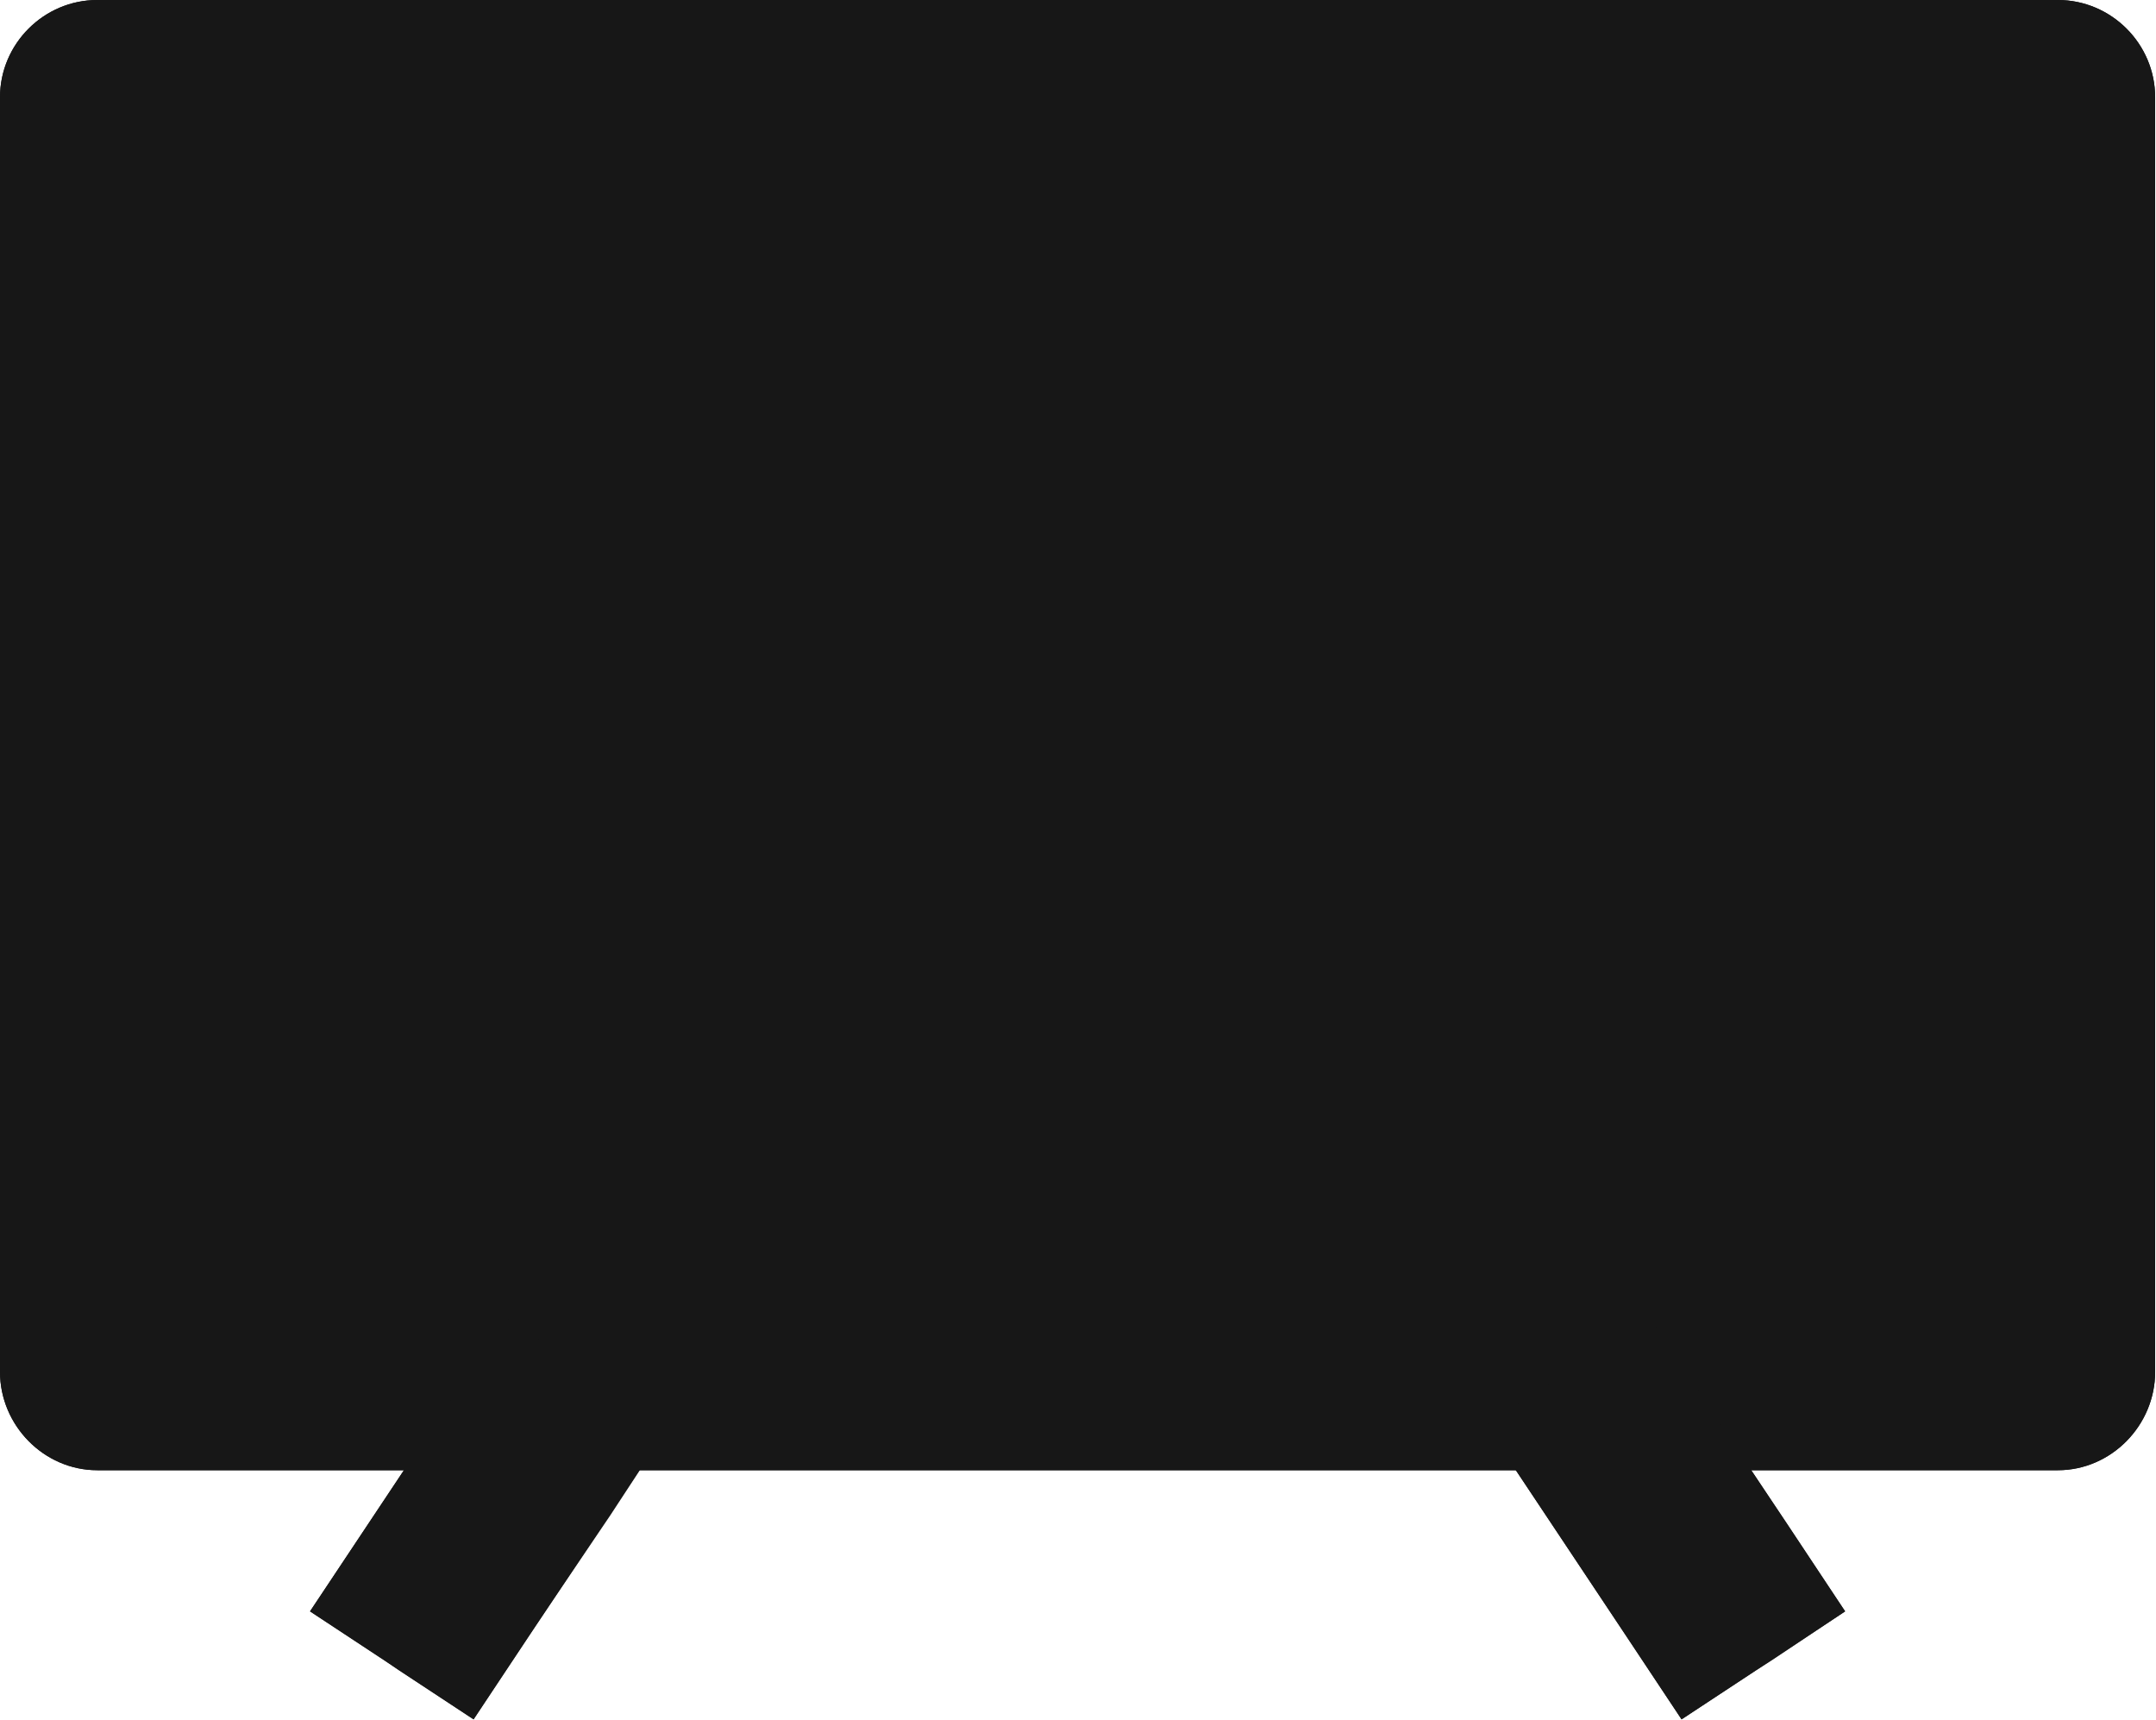 <svg width="20.168" height="16.09" viewBox="0 0 20.168 16.09" fill="none" xmlns="http://www.w3.org/2000/svg" xmlns:xlink="http://www.w3.org/1999/xlink">
	<desc>
			Created with Pixso.
	</desc>
	<defs/>
	<path id="Vector" d="M0.91 0C0.41 0 0 0.41 0 0.91L0 12.83C0 13.33 0.41 13.75 0.91 13.75L19.25 13.75C19.75 13.75 20.16 13.33 20.16 12.83L20.16 0.91C20.16 0.41 19.75 0 19.25 0L0.91 0Z" fill="#171717" fill-opacity="1" fill-rule="evenodd"/>
	<path id="Vector" d="M0 0.91C0 0.41 0.41 0 0.91 0L19.25 0C19.75 0 20.16 0.41 20.16 0.91L20.16 12.83C20.16 13.33 19.75 13.75 19.25 13.75L0.91 13.75C0.41 13.75 0 13.33 0 12.83L0 0.91ZM1 1L1 12.75L19.16 12.75L19.16 1L1 1Z" fill="#171717" fill-opacity="1" fill-rule="evenodd"/>
	<path id="Vector" d="M2.9 15.07L4.73 12.32L6.26 13.33L4.43 16.08L2.9 15.07Z" fill="#171717" fill-opacity="1" fill-rule="evenodd"/>
	<path id="Vector" d="M5.43 12.78L4.73 12.32L2.9 15.07L3.6 15.53L3.73 15.62L4.43 16.08L4.98 15.25L5.71 14.17L6.26 13.33L5.57 12.87L5.43 12.78Z" fill="#171717" fill-opacity="1" fill-rule="evenodd"/>
	<path id="Vector" d="M15.73 16.08L13.9 13.33L15.43 12.32L17.26 15.07L15.73 16.08Z" fill="#171717" fill-opacity="1" fill-rule="evenodd"/>
	<path id="Vector" d="M13.9 13.33L14.46 14.17L15.18 15.25L15.73 16.08L16.43 15.62L16.57 15.53L17.26 15.07L16.71 14.24L15.98 13.15L15.43 12.32L14.73 12.78L14.6 12.87L13.9 13.33Z" fill="#171717" fill-opacity="1" fill-rule="evenodd"/>
</svg>
